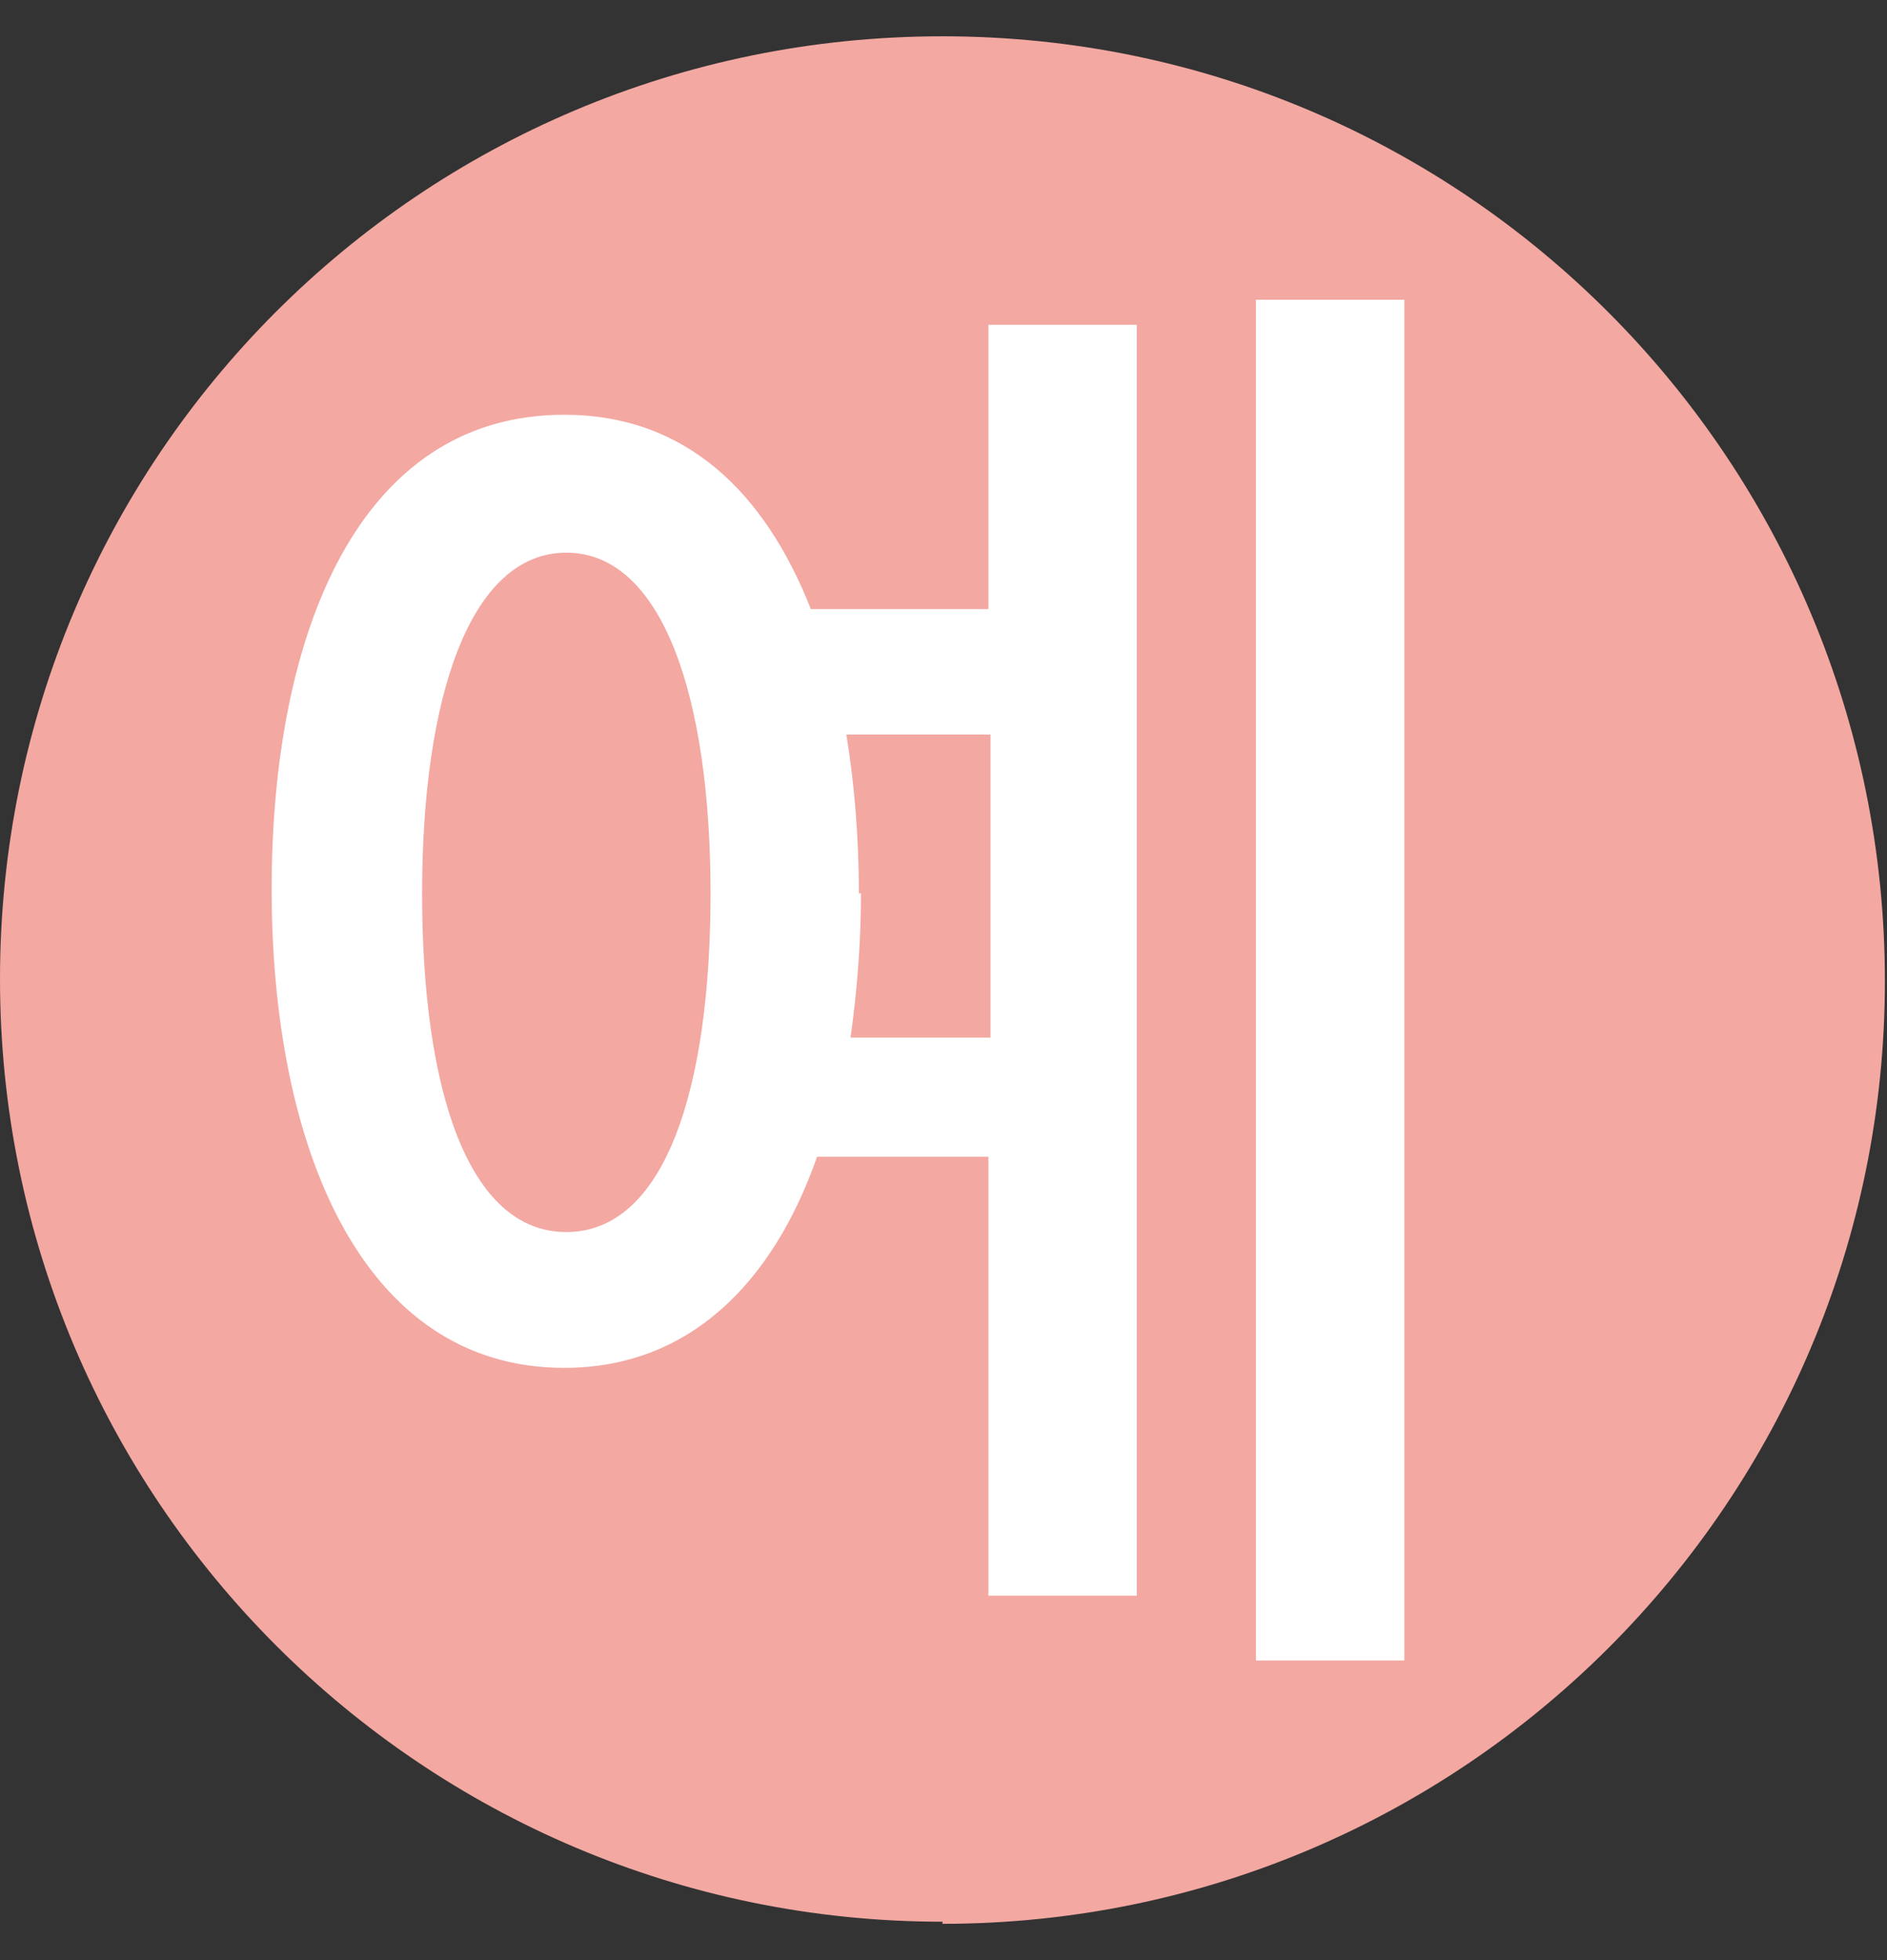 <svg width="26" height="27" viewBox="0 0 26 27" fill="none" xmlns="http://www.w3.org/2000/svg">
<rect x="0" y="0" width="26" height="27" fill="#333333" stroke="none"/>
<g clip-path="url(#clip0_158_20096)">
<path d="M12.986 26.5C20.155 26.5 25.971 20.684 25.971 13.514C25.971 6.345 20.184 0.5 12.986 0.5C5.787 0.5 0 6.316 0 13.486C0 20.655 5.816 26.471 12.986 26.471" fill="#F3A8A2"/>
<path d="M13.619 15.963V21.98H15.663V4.474H13.619V8.39H11.172C10.538 6.778 9.444 5.713 7.774 5.713C4.952 5.713 3.743 8.707 3.743 12.248C3.743 15.79 4.981 18.842 7.774 18.842C9.502 18.842 10.653 17.662 11.258 15.934H13.619V15.963ZM19.349 4.129H17.305V22.873H19.349V4.129ZM9.79 12.306C9.79 15.013 9.156 16.971 7.803 16.971C6.45 16.971 5.816 15.013 5.816 12.306C5.816 9.6 6.478 7.613 7.803 7.613C9.127 7.613 9.79 9.6 9.79 12.306ZM11.834 12.306C11.834 11.557 11.776 10.809 11.661 10.118H13.648V14.293H11.719C11.805 13.688 11.863 12.997 11.863 12.306" fill="white"/>
</g>
<defs>
<clipPath id="clip0_158_20096">
<rect width="26" height="26" fill="white" transform="translate(0 0.5)"/>
</clipPath>
</defs>
</svg>
